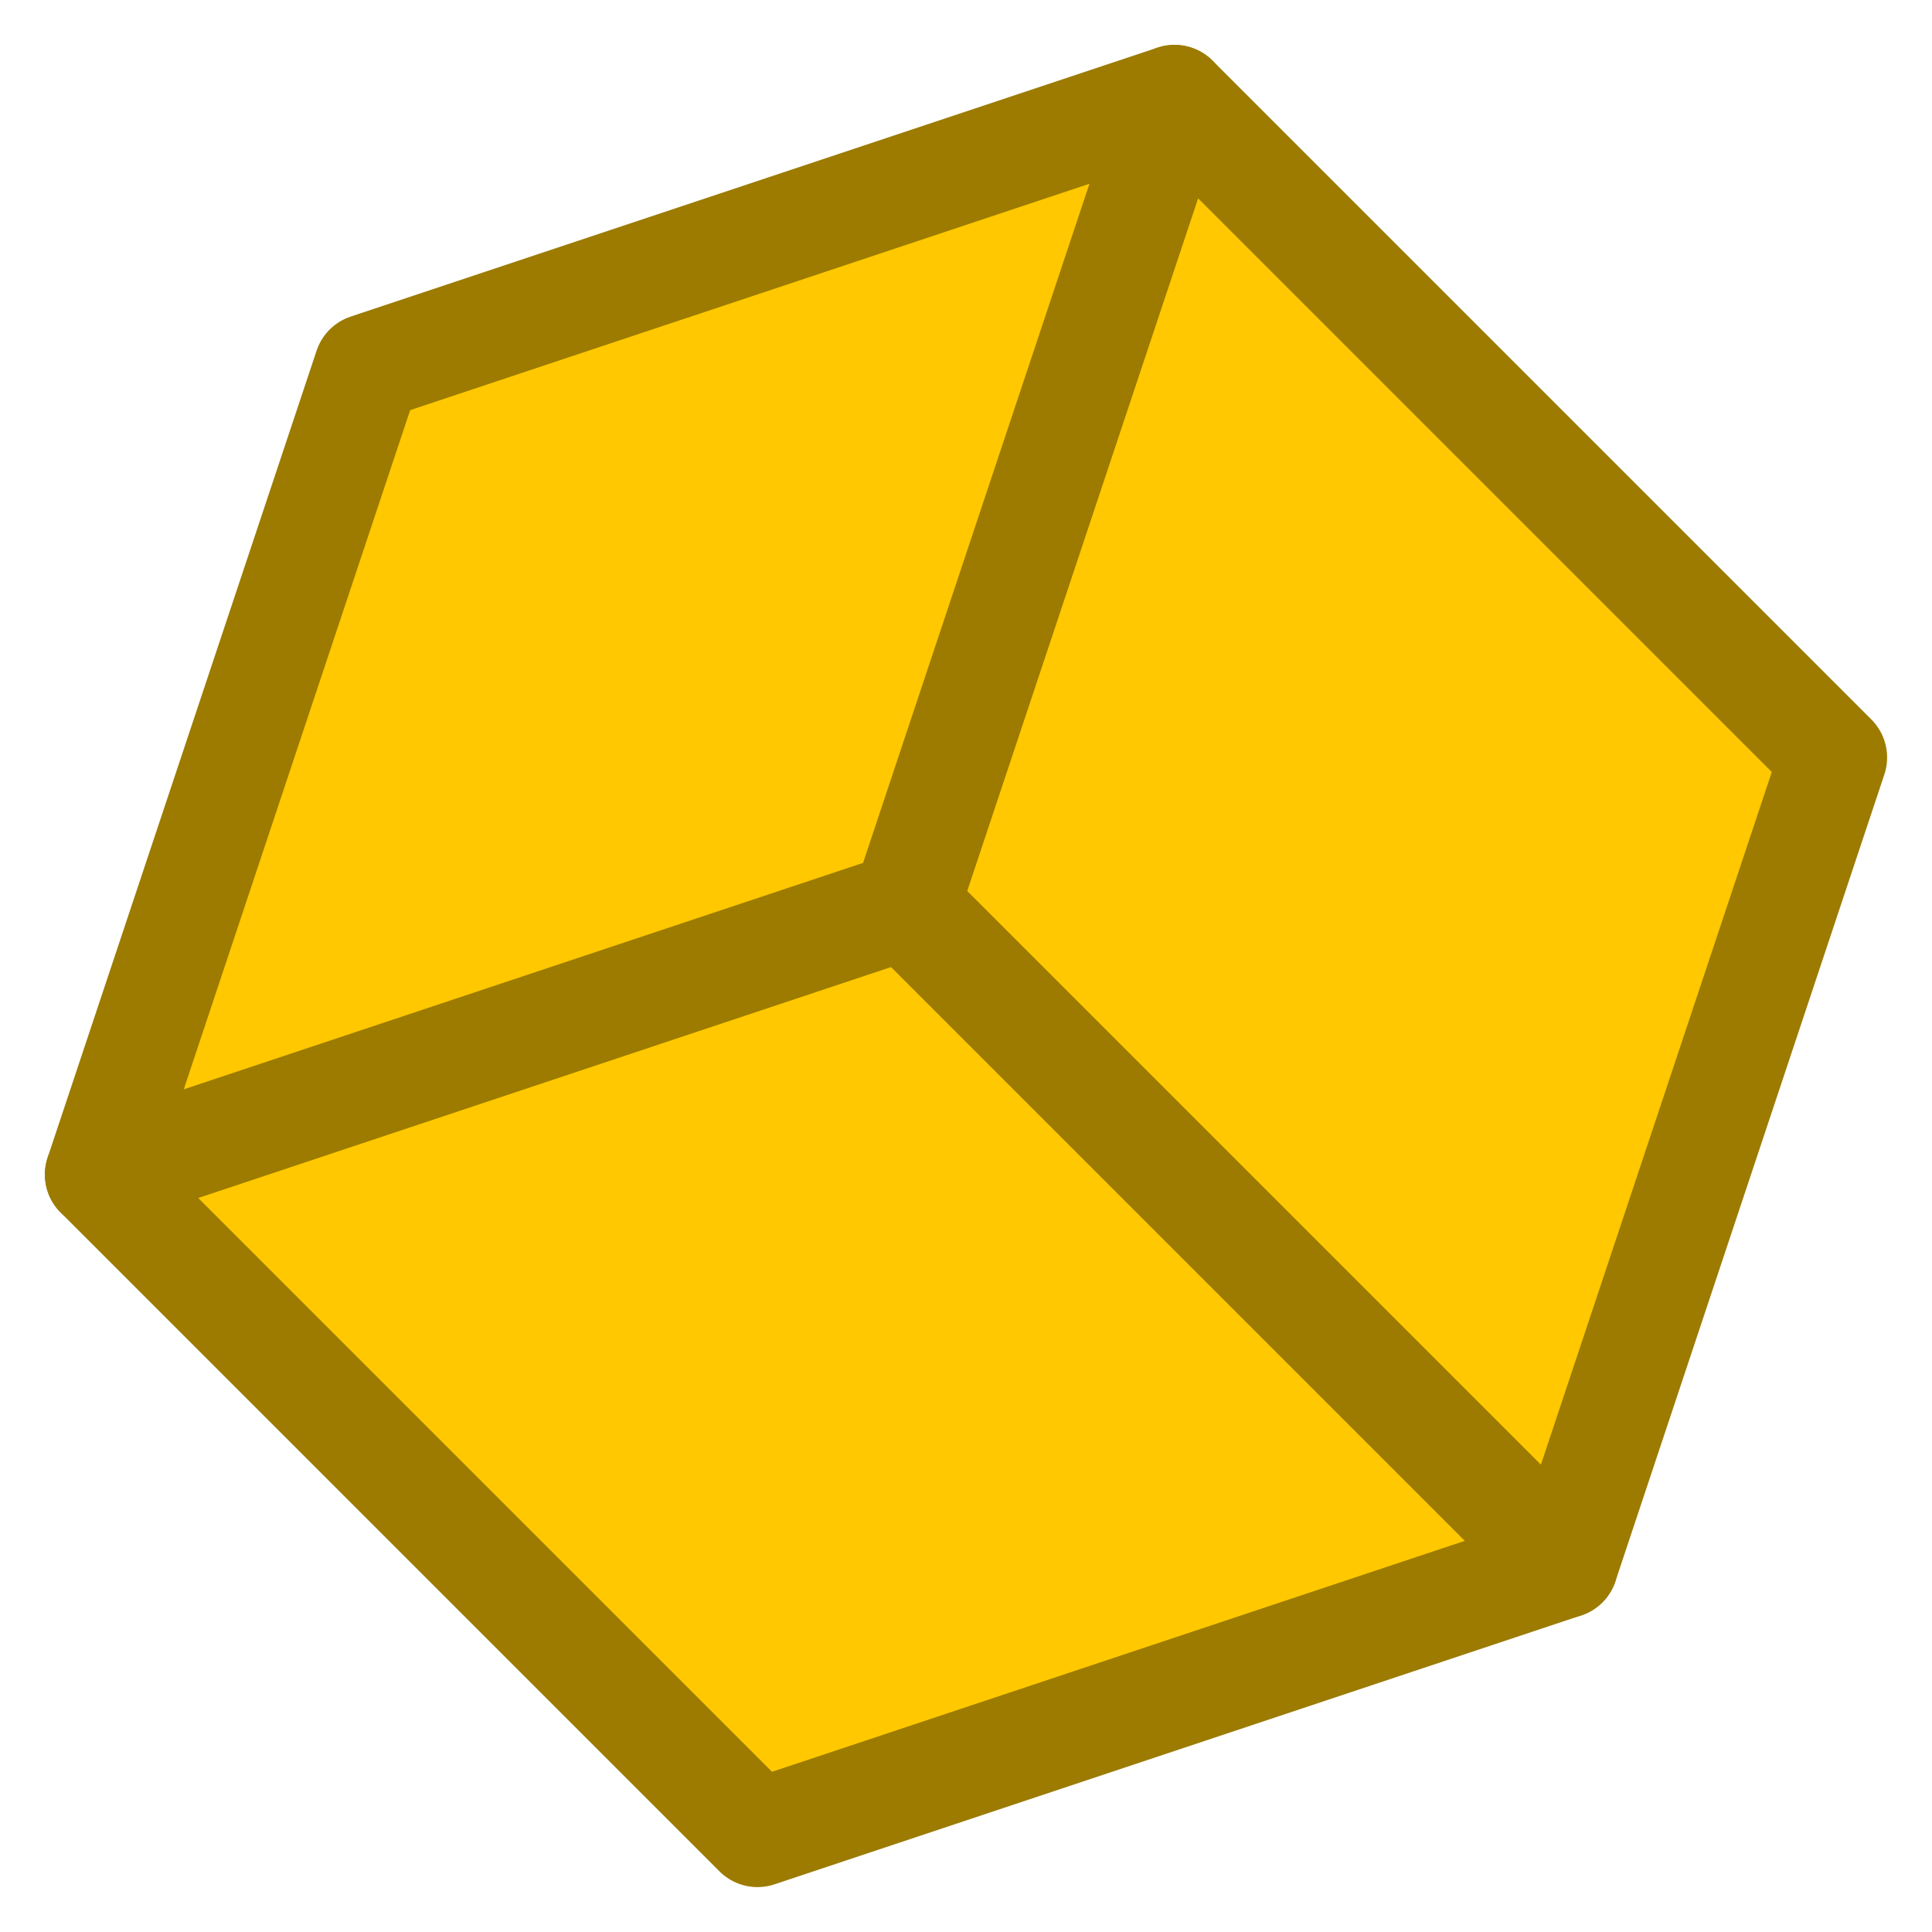 <?xml version="1.0" encoding="UTF-8" standalone="no"?>
<!-- Created with Inkscape (http://www.inkscape.org/) -->

<svg
   width="16"
   height="16"
   viewBox="0 0 16 16"
   version="1.1"
   id="svg848"
   inkscape:version="1.2.2 (732a01da63, 2022-12-09)"
   sodipodi:docname="Direction.svg"
   xml:space="preserve"
   xmlns:inkscape="http://www.inkscape.org/namespaces/inkscape"
   xmlns:sodipodi="http://sodipodi.sourceforge.net/DTD/sodipodi-0.dtd"
   xmlns="http://www.w3.org/2000/svg"
   xmlns:svg="http://www.w3.org/2000/svg"
   xmlns:rdf="http://www.w3.org/1999/02/22-rdf-syntax-ns#"
   xmlns:cc="http://creativecommons.org/ns#"
   xmlns:dc="http://purl.org/dc/elements/1.1/"><title
     id="title5848">Projectile3D</title><sodipodi:namedview
     id="namedview850"
     pagecolor="#ffffff"
     bordercolor="#000000"
     borderopacity="0.25"
     inkscape:showpageshadow="2"
     inkscape:pageopacity="0.0"
     inkscape:pagecheckerboard="0"
     inkscape:deskcolor="#d1d1d1"
     inkscape:document-units="mm"
     showgrid="false"
     inkscape:zoom="16"
     inkscape:cx="1.125"
     inkscape:cy="4.5625"
     inkscape:window-width="1920"
     inkscape:window-height="1009"
     inkscape:window-x="-8"
     inkscape:window-y="-8"
     inkscape:window-maximized="1"
     inkscape:current-layer="layer1" /><defs
     id="defs845"><inkscape:perspective
       sodipodi:type="inkscape:persp3d"
       inkscape:vp_x="-34.662998 : 17.328742 : 0"
       inkscape:vp_y="0 : 3779.5276 : 0"
       inkscape:vp_z="36.736222 : 27.078741 : 0"
       inkscape:persp3d-origin="26.261794 : -22.678823 : 1"
       id="perspective7478" /><linearGradient
       id="linearGradient3851"
       inkscape:swatch="gradient"><stop
         style="stop-color:#fdff60;stop-opacity:1;"
         offset="0"
         id="stop3847" /><stop
         style="stop-color:#fdff60;stop-opacity:0;"
         offset="1"
         id="stop3849" /></linearGradient></defs><g
     inkscape:label="Слой 1"
     inkscape:groupmode="layer"
     id="layer1"><g
       inkscape:label="cube:y45.00:x30.00:x0.00:y0.00:x0.00:x0.00"
       transform="matrix(0.063,-0.063,0.063,0.063,8,8)"
       id="g13644"><path
         inkscape:label="Face:0"
         style="fill:#ffc800;fill-opacity:1;stroke:#9c7b00;stroke-width:10;stroke-linejoin:round;stroke-opacity:1"
         d="M 70.711,-43.301 0,-7.946 V 78.657 L 70.711,43.301 Z"
         id="path13638" /><path
         inkscape:label="Face:2"
         style="fill:#ffc800;fill-opacity:1;stroke:#9c7b00;stroke-width:10;stroke-linejoin:round;stroke-opacity:1"
         d="M 70.711,-43.301 0,-78.657 -70.711,-43.301 0,-7.946 Z"
         id="path13640" /><path
         inkscape:label="Face:3"
         style="fill:#ffc800;fill-opacity:1;stroke:#9c7b00;stroke-width:9.997;stroke-linejoin:round;stroke-dasharray:none;stroke-opacity:1"
         d="M 0,-7.946 -70.711,-43.301 V 43.301 L 0,78.657 Z"
         id="path13642" /></g></g></svg>
